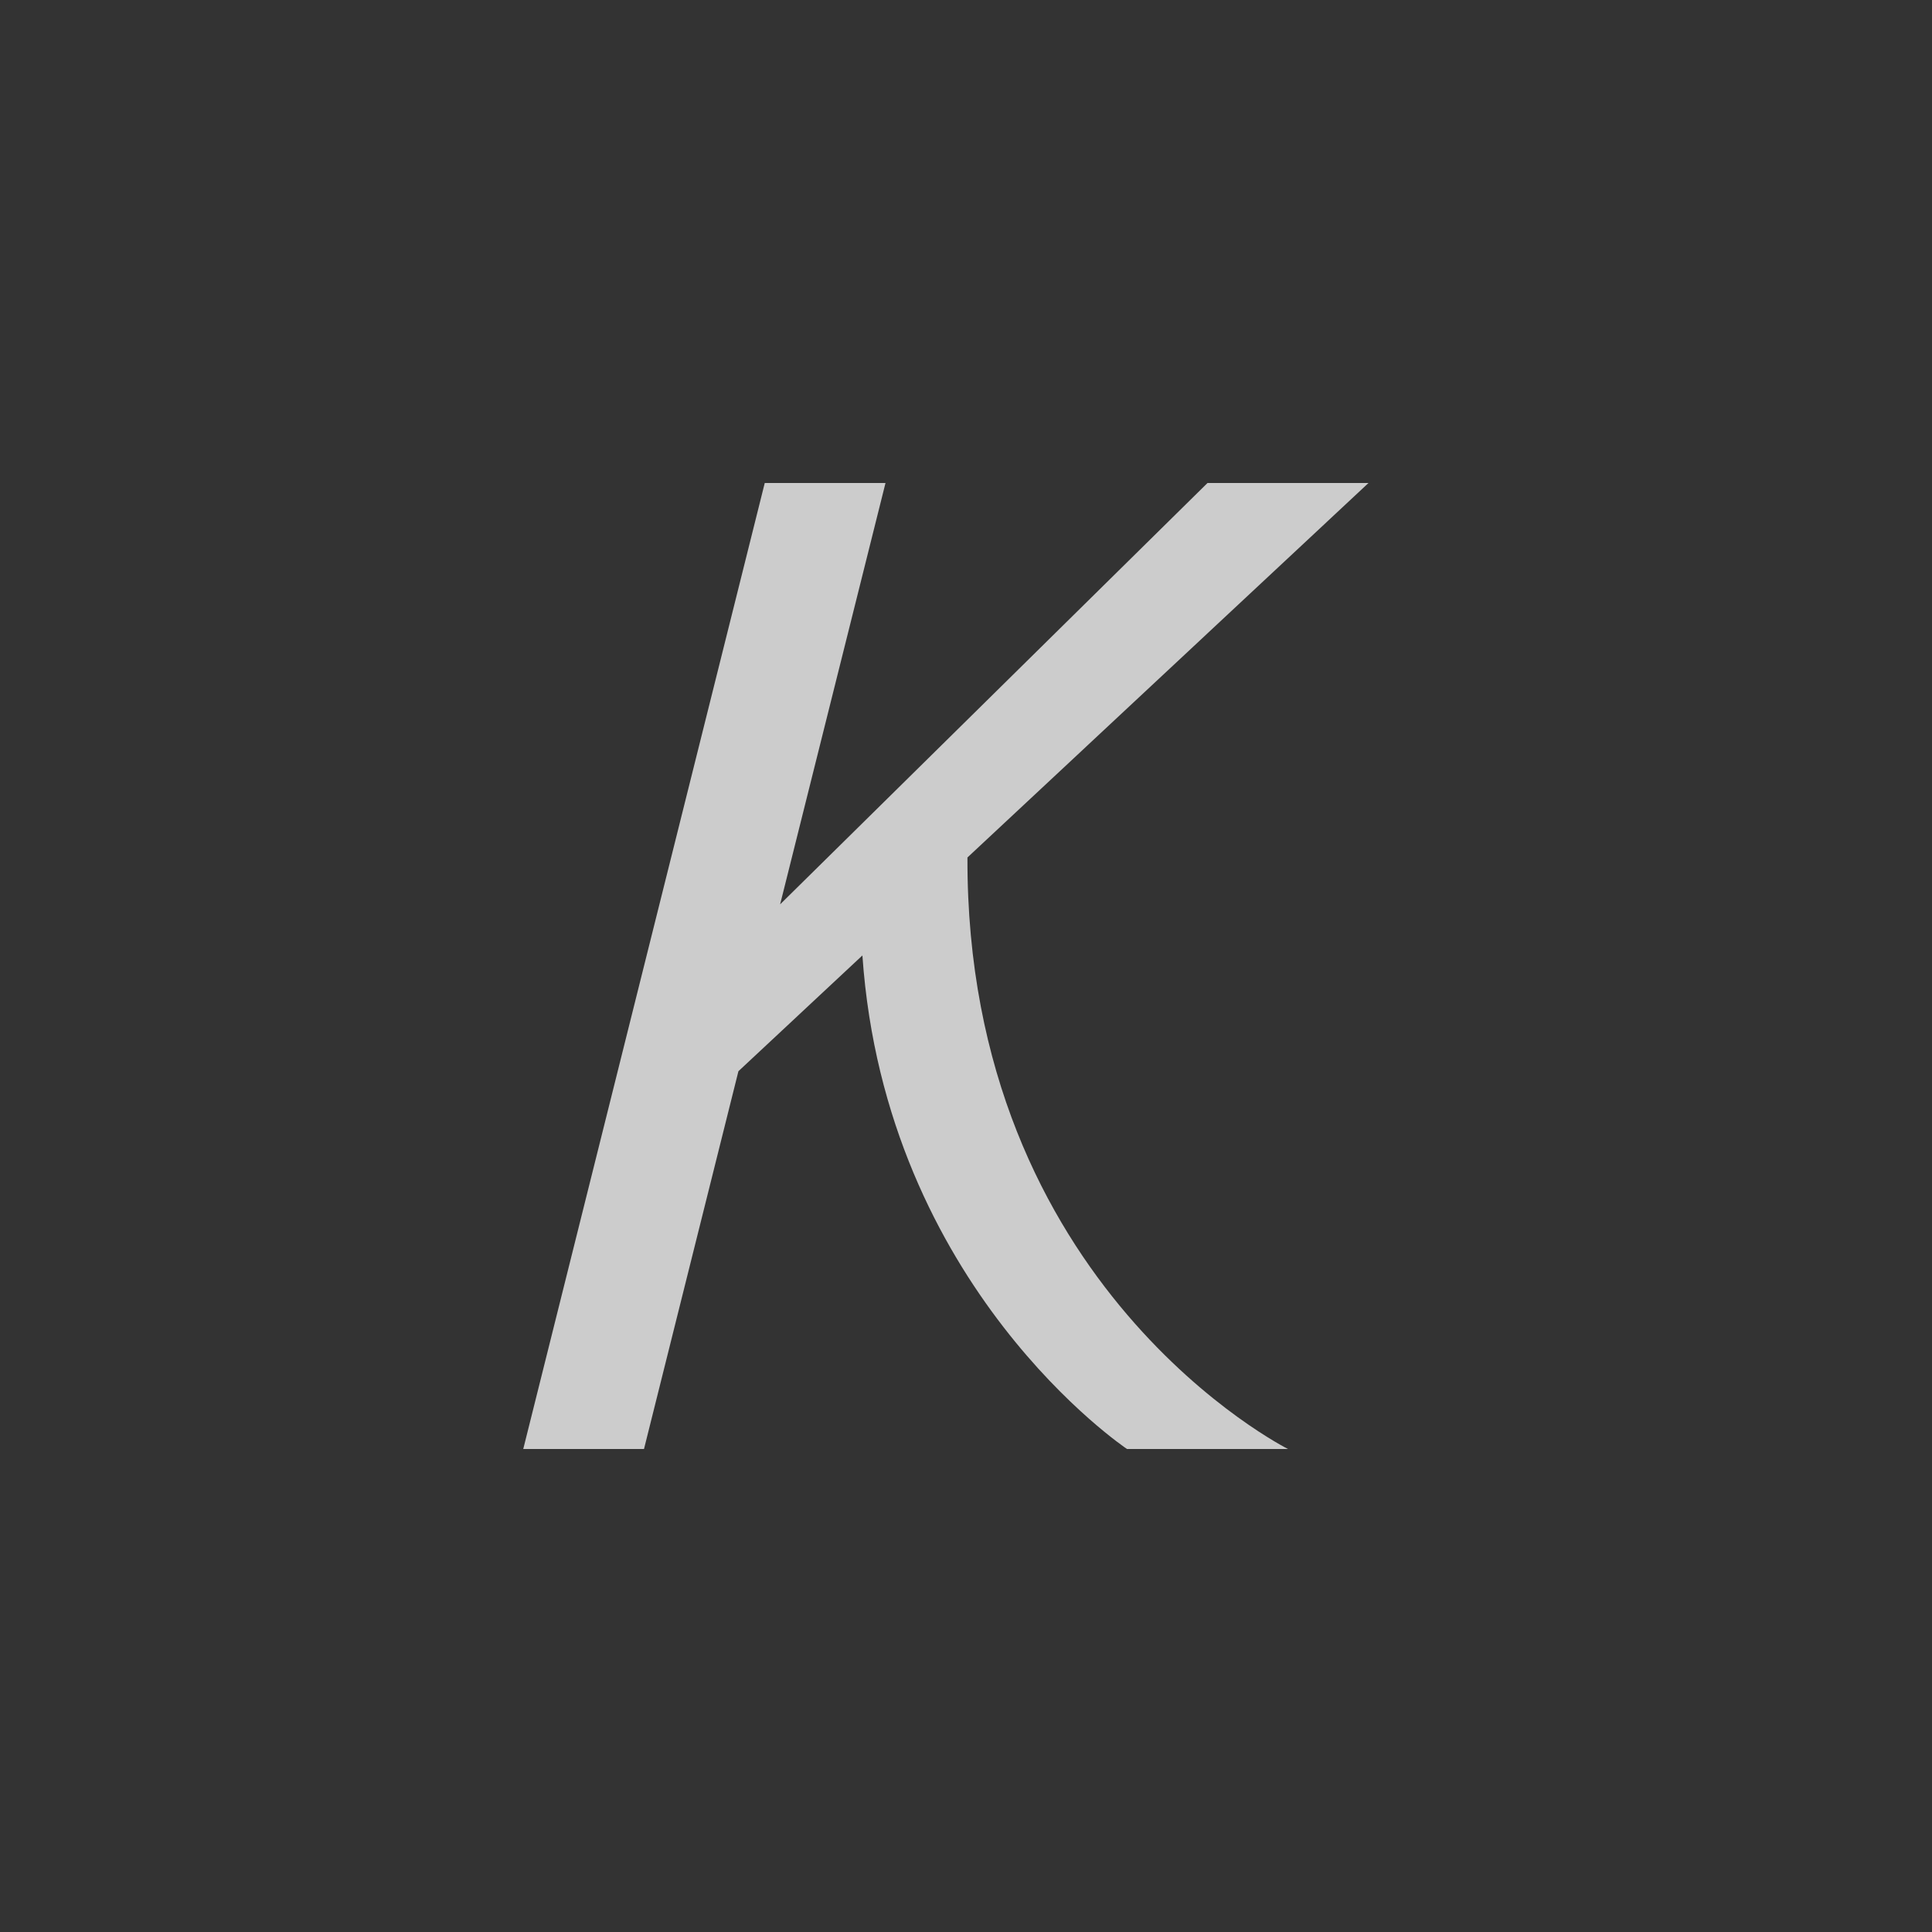 <?xml version="1.0" encoding="utf-8"?>
<svg xmlns="http://www.w3.org/2000/svg" width="24" height="24" viewBox="0 0 24 24">
    <rect x="0" y="0" width="24" height="24" fill="#333333" stroke="none"/>
    <g id="italic-k" style="opacity:0.75;fill:white;">
        <path id="k" d="M12.018 10.652l4.982-4.652h-2l-5.309 5.234 1.309-5.234h-1.5l-3 12h1.5l1.173-4.693 1.54-1.438c.287 4.131 3.287 6.131 3.287 6.131h2s-4-2-3.982-7.348z"/>
    </g>
</svg>
